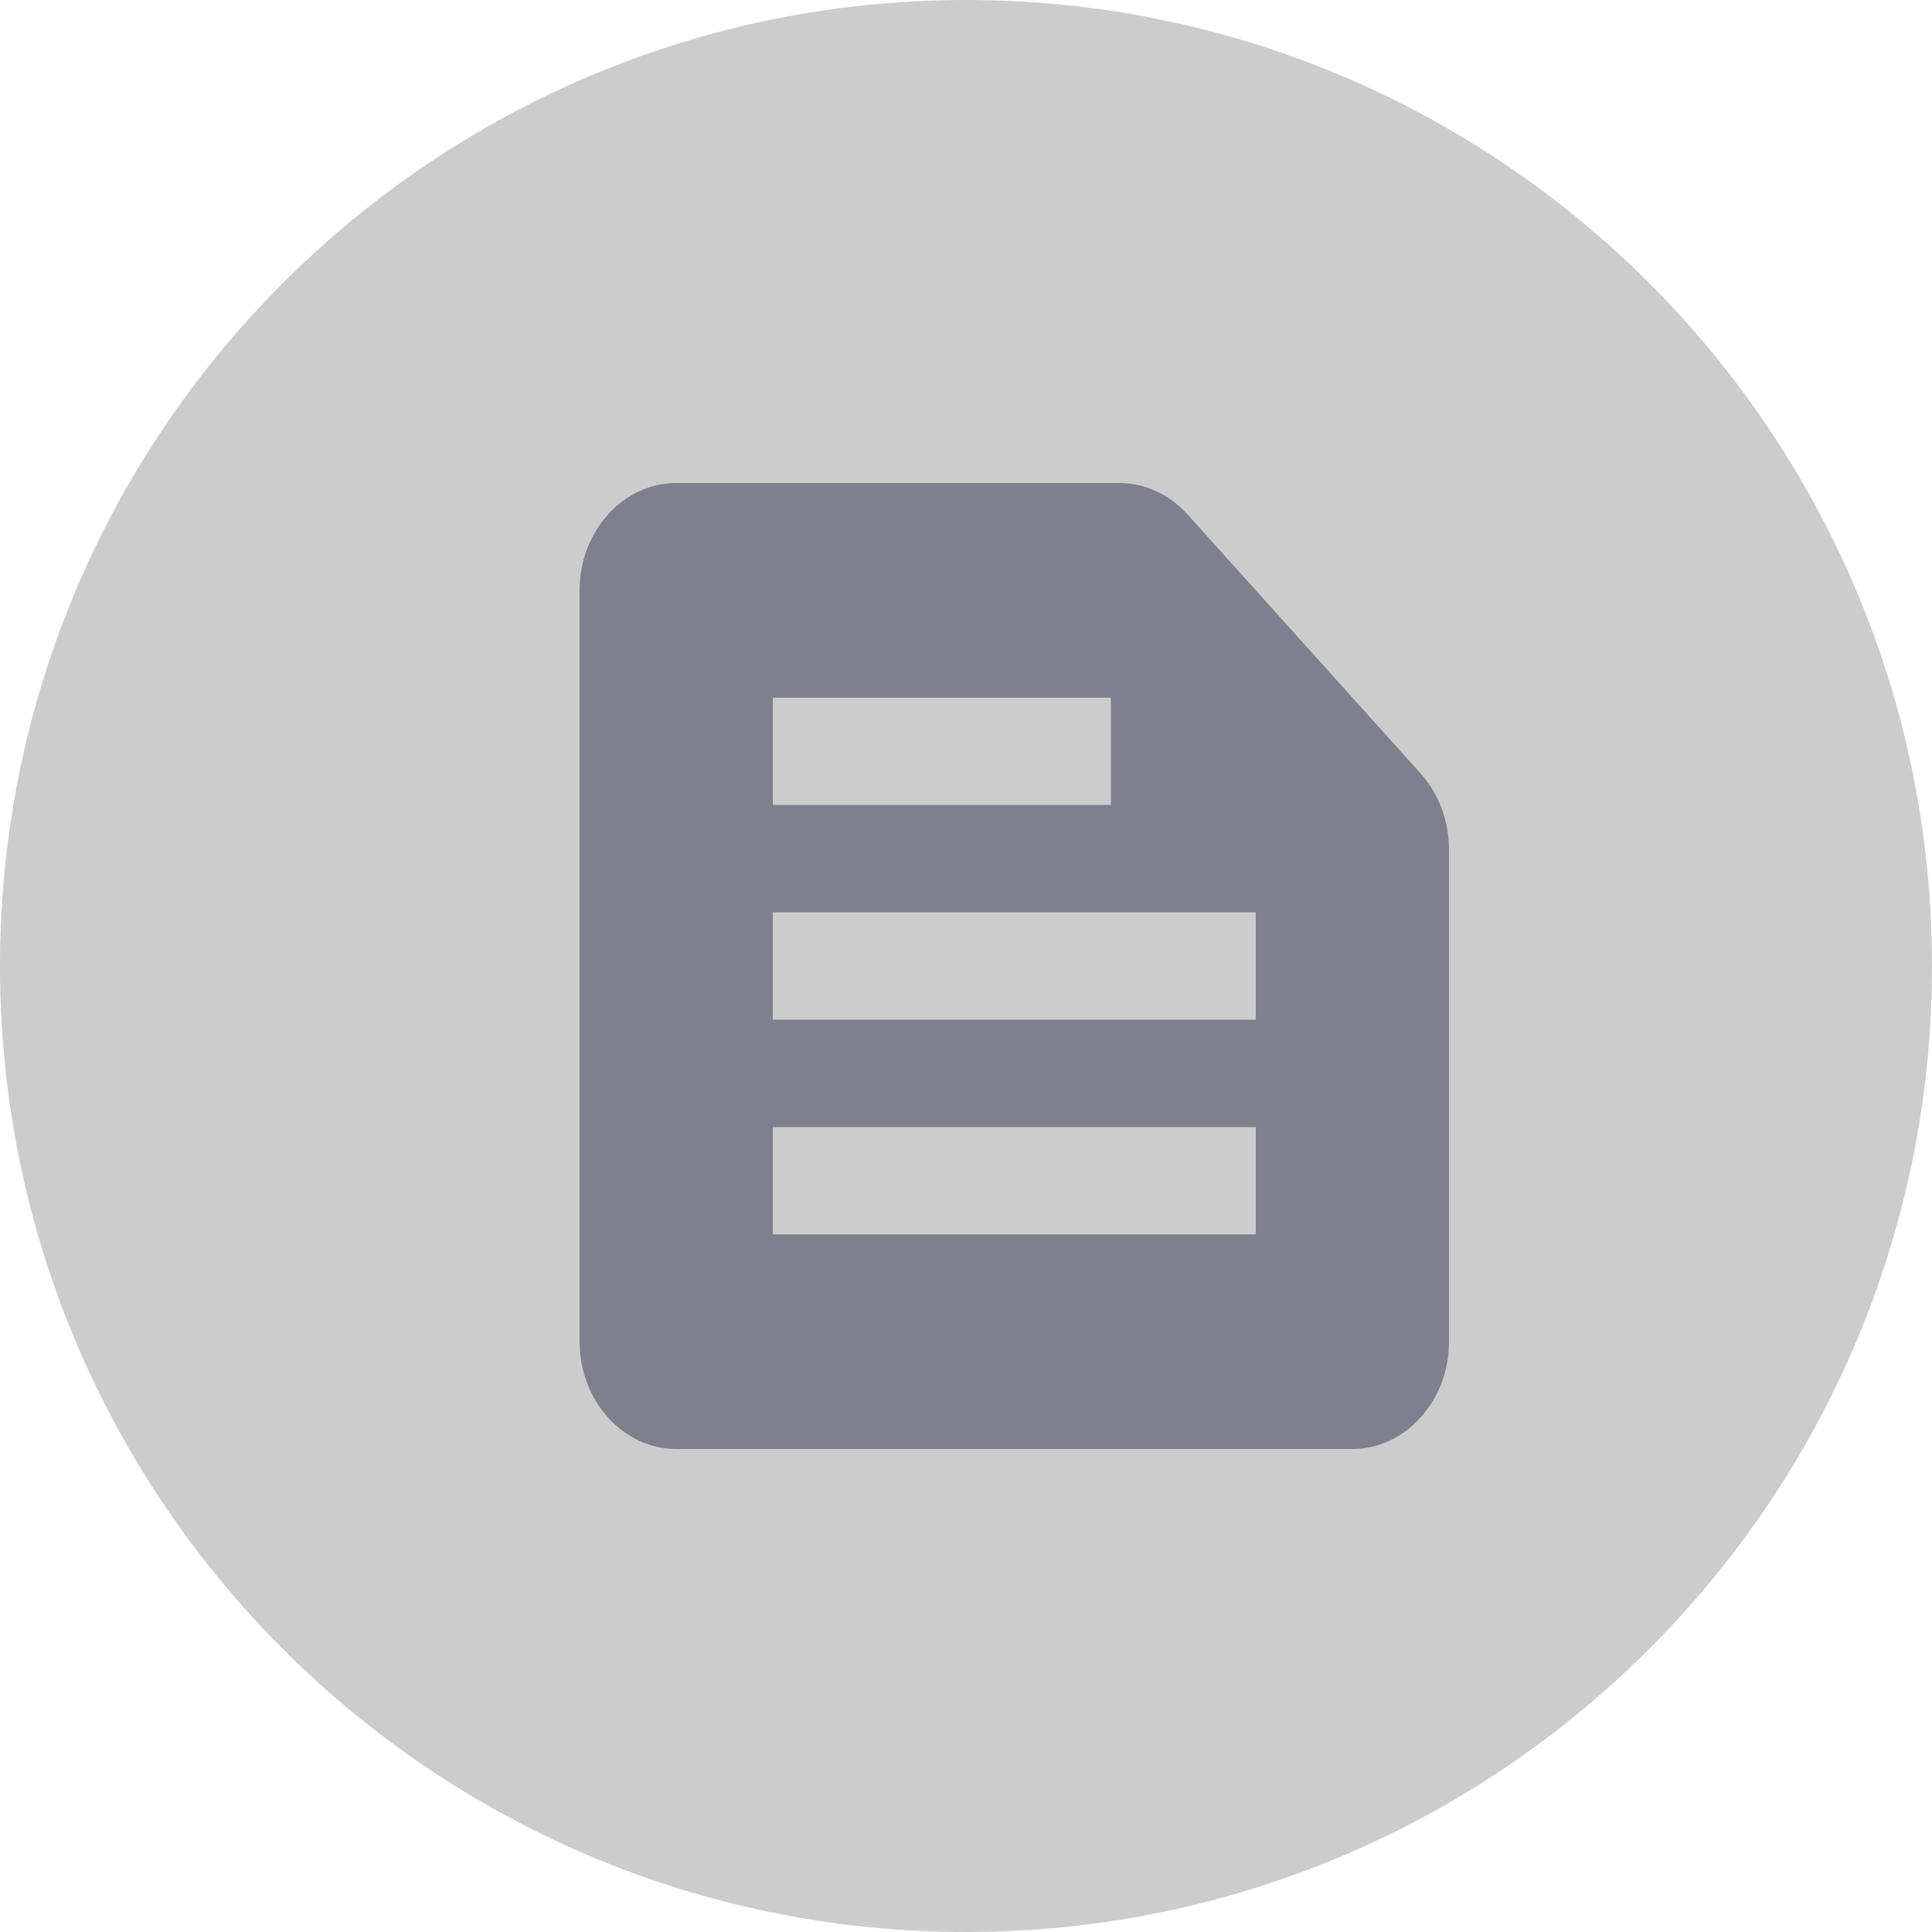 <svg width="20" height="20" viewBox="0 0 20 20" fill="none" xmlns="http://www.w3.org/2000/svg">
<path d="M10 20C15.523 20 20 15.523 20 10C20 4.477 15.523 0 10 0C4.477 0 0 4.477 0 10C0 15.523 4.477 20 10 20Z" fill="black" fill-opacity="0.2"/>
<path d="M14.705 8.006L12.29 5.322C12.105 5.117 11.85 5 11.585 5H7C6.45 5 6 5.5 6 6.111V13.889C6 14.5 6.45 15 7 15H14C14.55 15 15 14.5 15 13.889V8.794C15 8.5 14.895 8.217 14.705 8.006ZM8 7.222H11.5V8.333H8V7.222ZM13 12.778H8V11.667H13V12.778ZM13 10.556H8V9.444H13V10.556Z" fill="#7F808D"/>
</svg>
